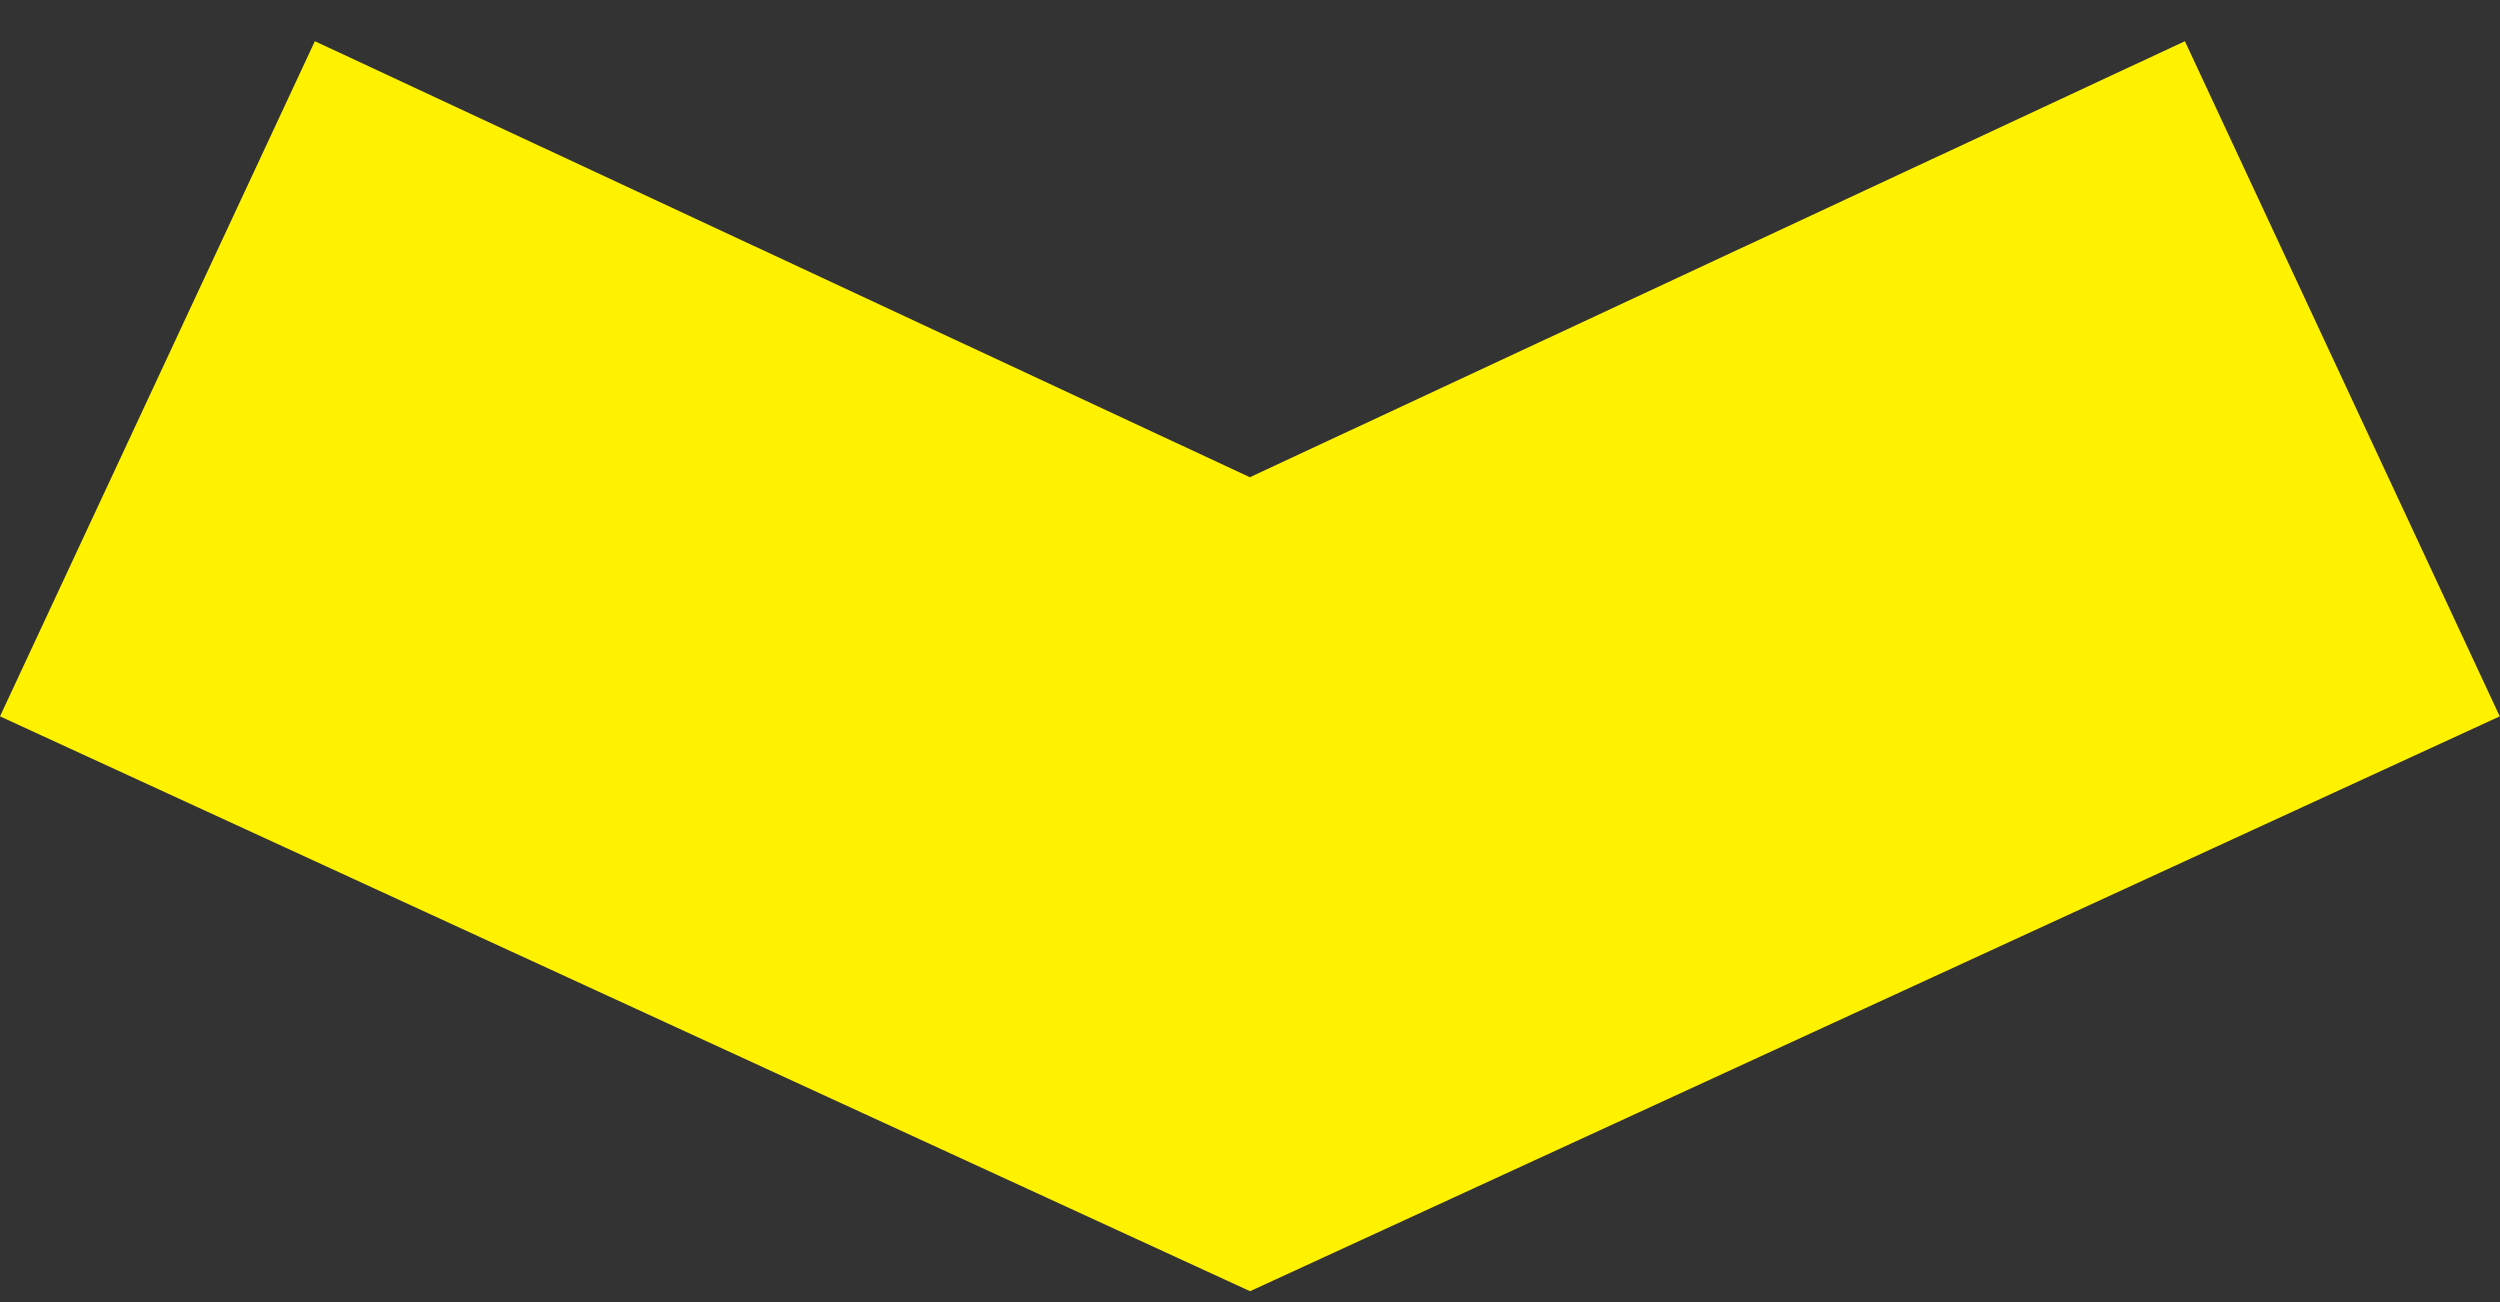 <svg width="48" height="25" viewBox="0 0 48 25" fill="none" xmlns="http://www.w3.org/2000/svg">
<rect x="0" y="0" width="48" height="25" fill="#333333" stroke="none"/>
<path fill-rule="evenodd" clip-rule="evenodd" d="M24.001 24.791L47.995 13.754L41.95 0.791L23.997 9.163L6.045 0.791L0 13.754L24.001 24.791Z" fill="#FFF200"/>
</svg>
